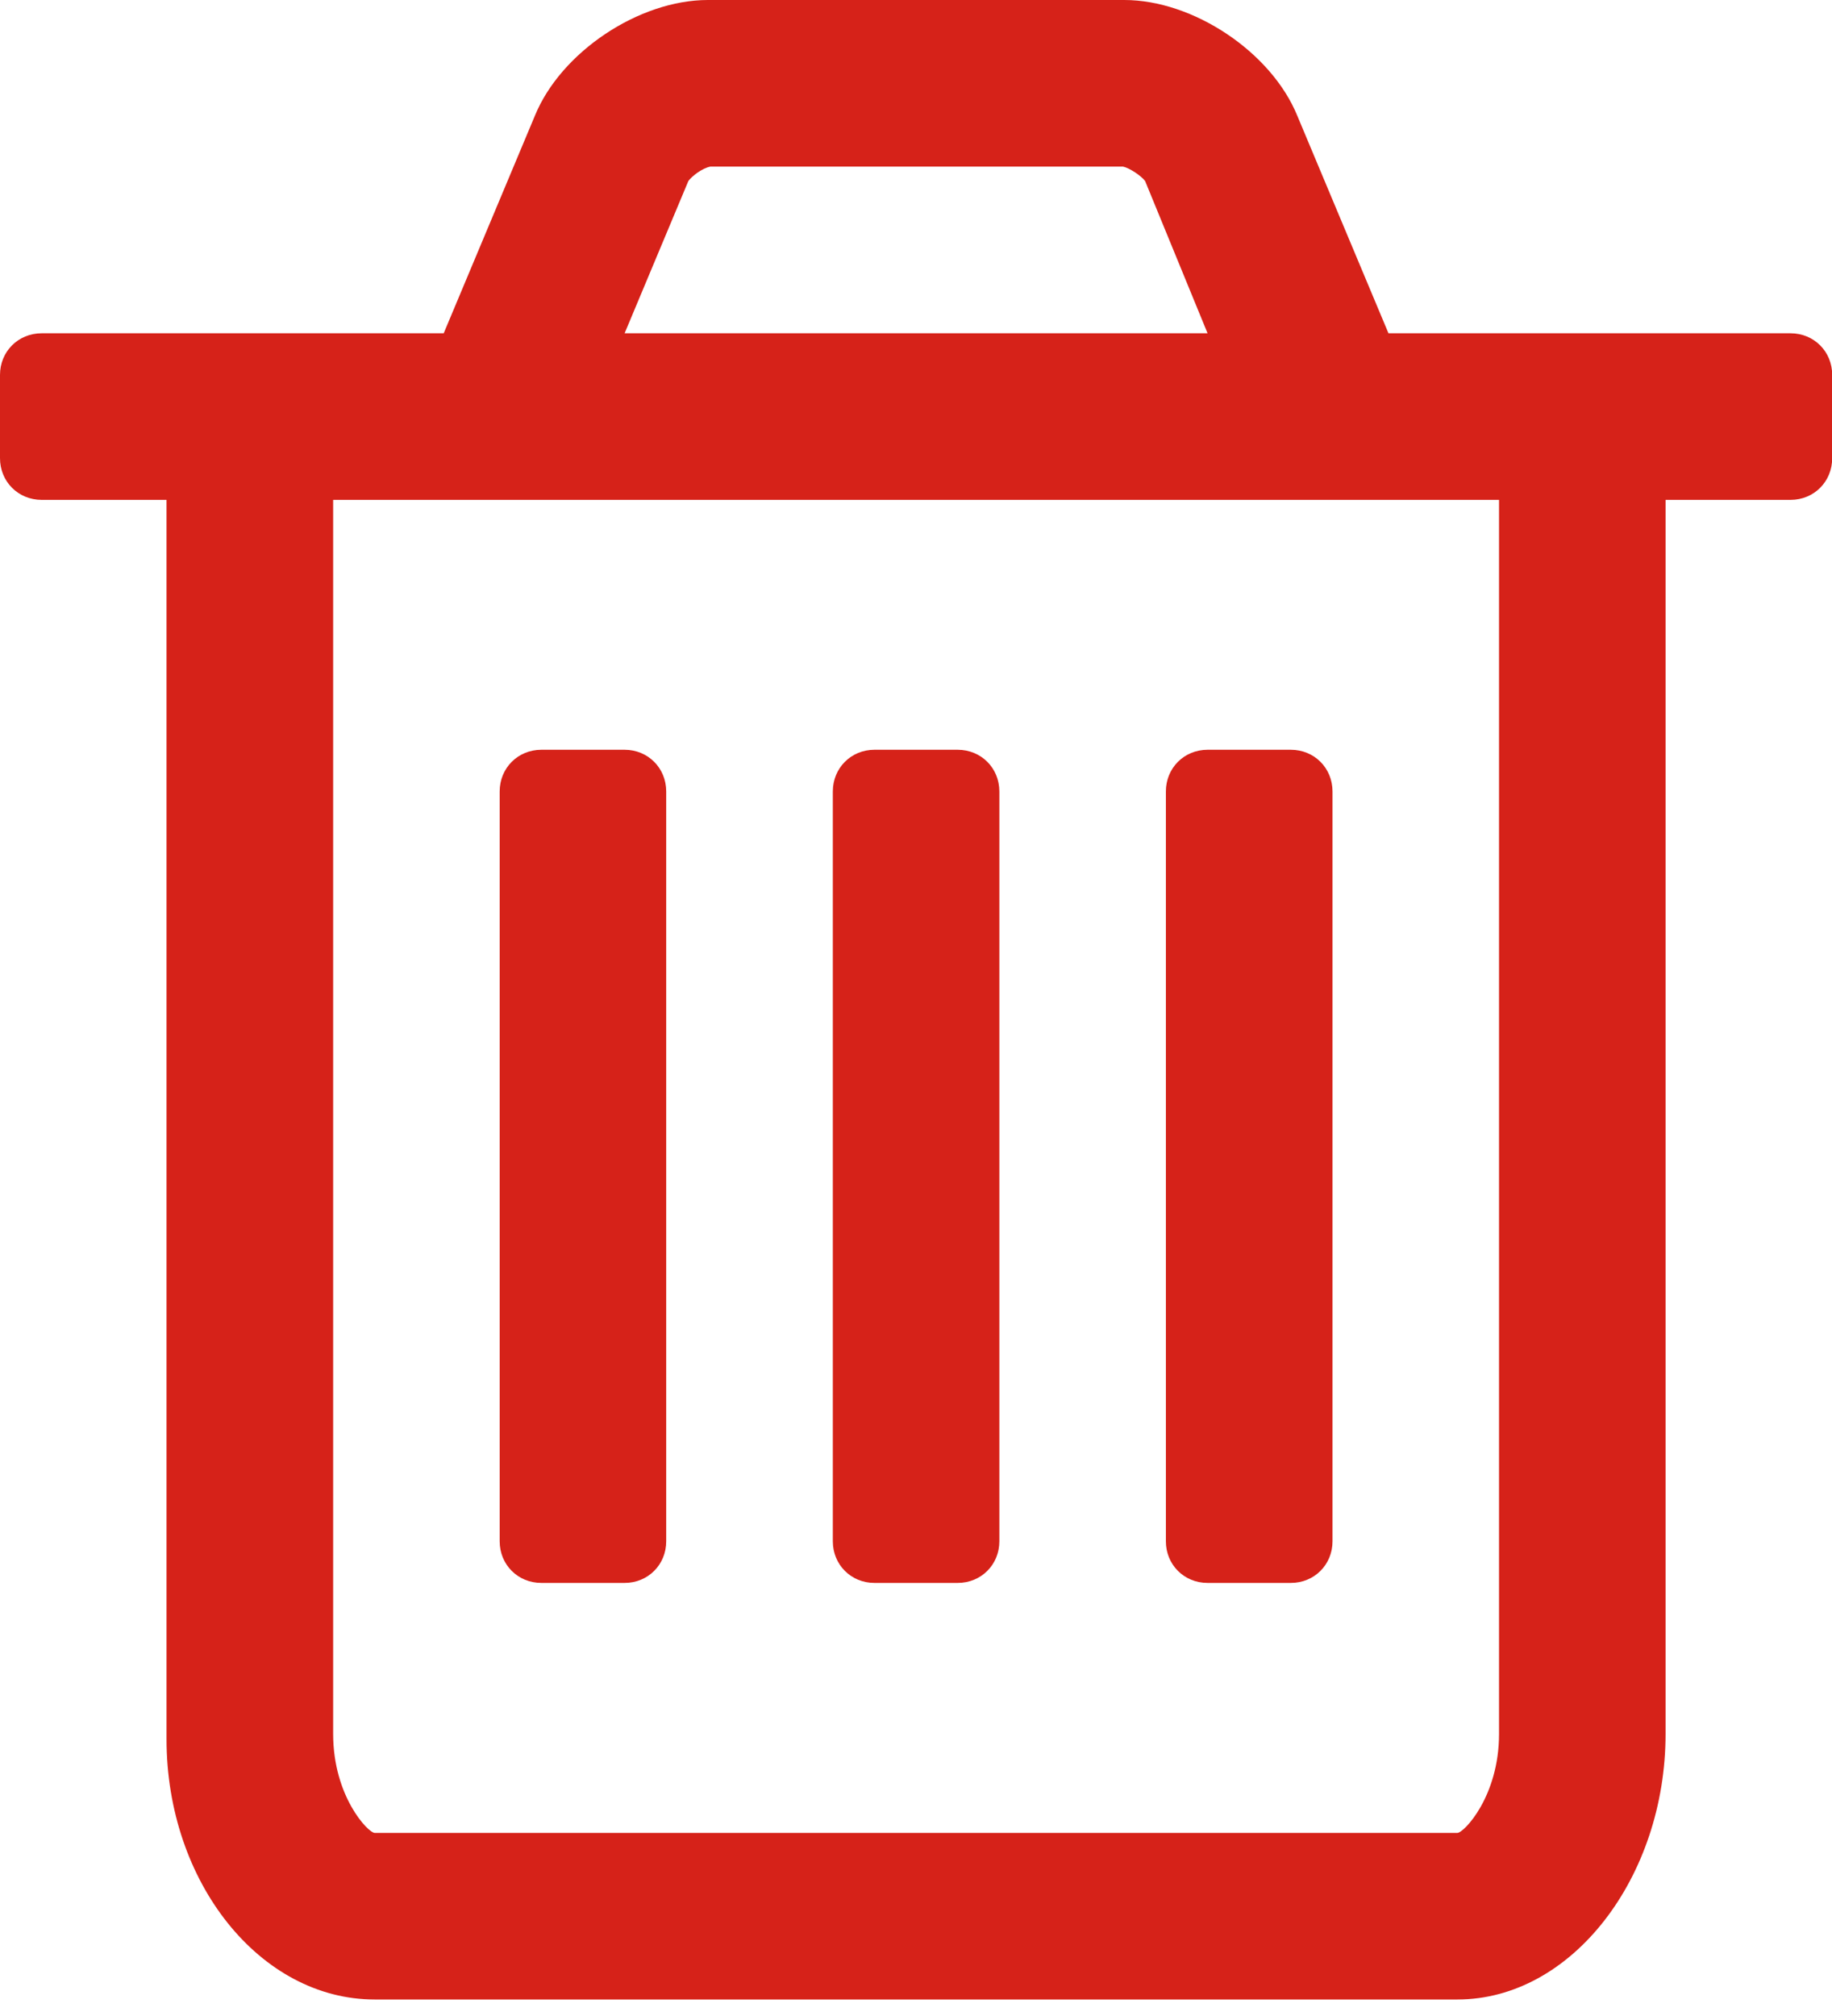 <?xml version="1.0" encoding="UTF-8"?>
<svg width="20px" height="22px" viewBox="0 0 20 22" version="1.1" xmlns="http://www.w3.org/2000/svg" xmlns:xlink="http://www.w3.org/1999/xlink">
    <defs></defs>
    <g id="Symbols" stroke="none" stroke-width="1" fill="none" fill-rule="evenodd">
        <g id="ico-excluir-item" transform="translate(-5, -4)">
            <g id="ic-excluir-item">
                <rect id="space" fill="#D8D8D8" opacity="0" x="0" y="0" width="30" height="30"></rect>
                <path d="M12.273,12.637 L12.273,20.82 C12.273,21.075 12.074,21.274 11.819,21.274 L10.91,21.274 C10.654,21.274 10.455,21.075 10.455,20.82 L10.455,12.637 C10.455,12.381 10.654,12.182 10.91,12.182 L11.819,12.182 C12.074,12.182 12.273,12.381 12.273,12.637 Z M15.91,12.637 L15.91,20.82 C15.91,21.075 15.711,21.274 15.455,21.274 L14.546,21.274 C14.291,21.274 14.092,21.075 14.092,20.82 L14.092,12.637 C14.092,12.381 14.291,12.182 14.546,12.182 L15.455,12.182 C15.711,12.182 15.91,12.381 15.91,12.637 Z M19.547,12.637 L19.547,20.82 C19.547,21.075 19.348,21.274 19.092,21.274 L18.183,21.274 C17.927,21.274 17.728,21.075 17.728,20.82 L17.728,12.637 C17.728,12.381 17.927,12.182 18.183,12.182 L19.092,12.182 C19.348,12.182 19.547,12.381 19.547,12.637 Z M21.365,22.922 L21.365,9.455 L8.637,9.455 L8.637,22.922 C8.637,23.604 9.02,24.002 9.091,24.002 L20.91,24.002 C20.981,24.002 21.365,23.604 21.365,22.922 Z M11.819,7.637 L18.183,7.637 L17.501,5.975 C17.458,5.918 17.331,5.833 17.26,5.818 L12.756,5.818 C12.671,5.833 12.557,5.918 12.515,5.975 L11.819,7.637 Z M25.002,8.091 L25.002,9 C25.002,9.256 24.803,9.455 24.547,9.455 L23.183,9.455 L23.183,22.922 C23.183,24.485 22.161,25.82 20.91,25.82 L9.091,25.82 C7.841,25.82 6.818,24.541 6.818,22.979 L6.818,9.455 L5.455,9.455 C5.199,9.455 5,9.256 5,9 L5,8.091 C5,7.836 5.199,7.637 5.455,7.637 L9.844,7.637 L10.839,5.264 C11.123,4.568 11.975,4 12.728,4 L17.274,4 C18.027,4 18.879,4.568 19.163,5.264 L20.158,7.637 L24.547,7.637 C24.803,7.637 25.002,7.836 25.002,8.091 Z" id="ico-excluir-item" fill="#D62219"></path>
            </g>
        </g>
    </g>
</svg>